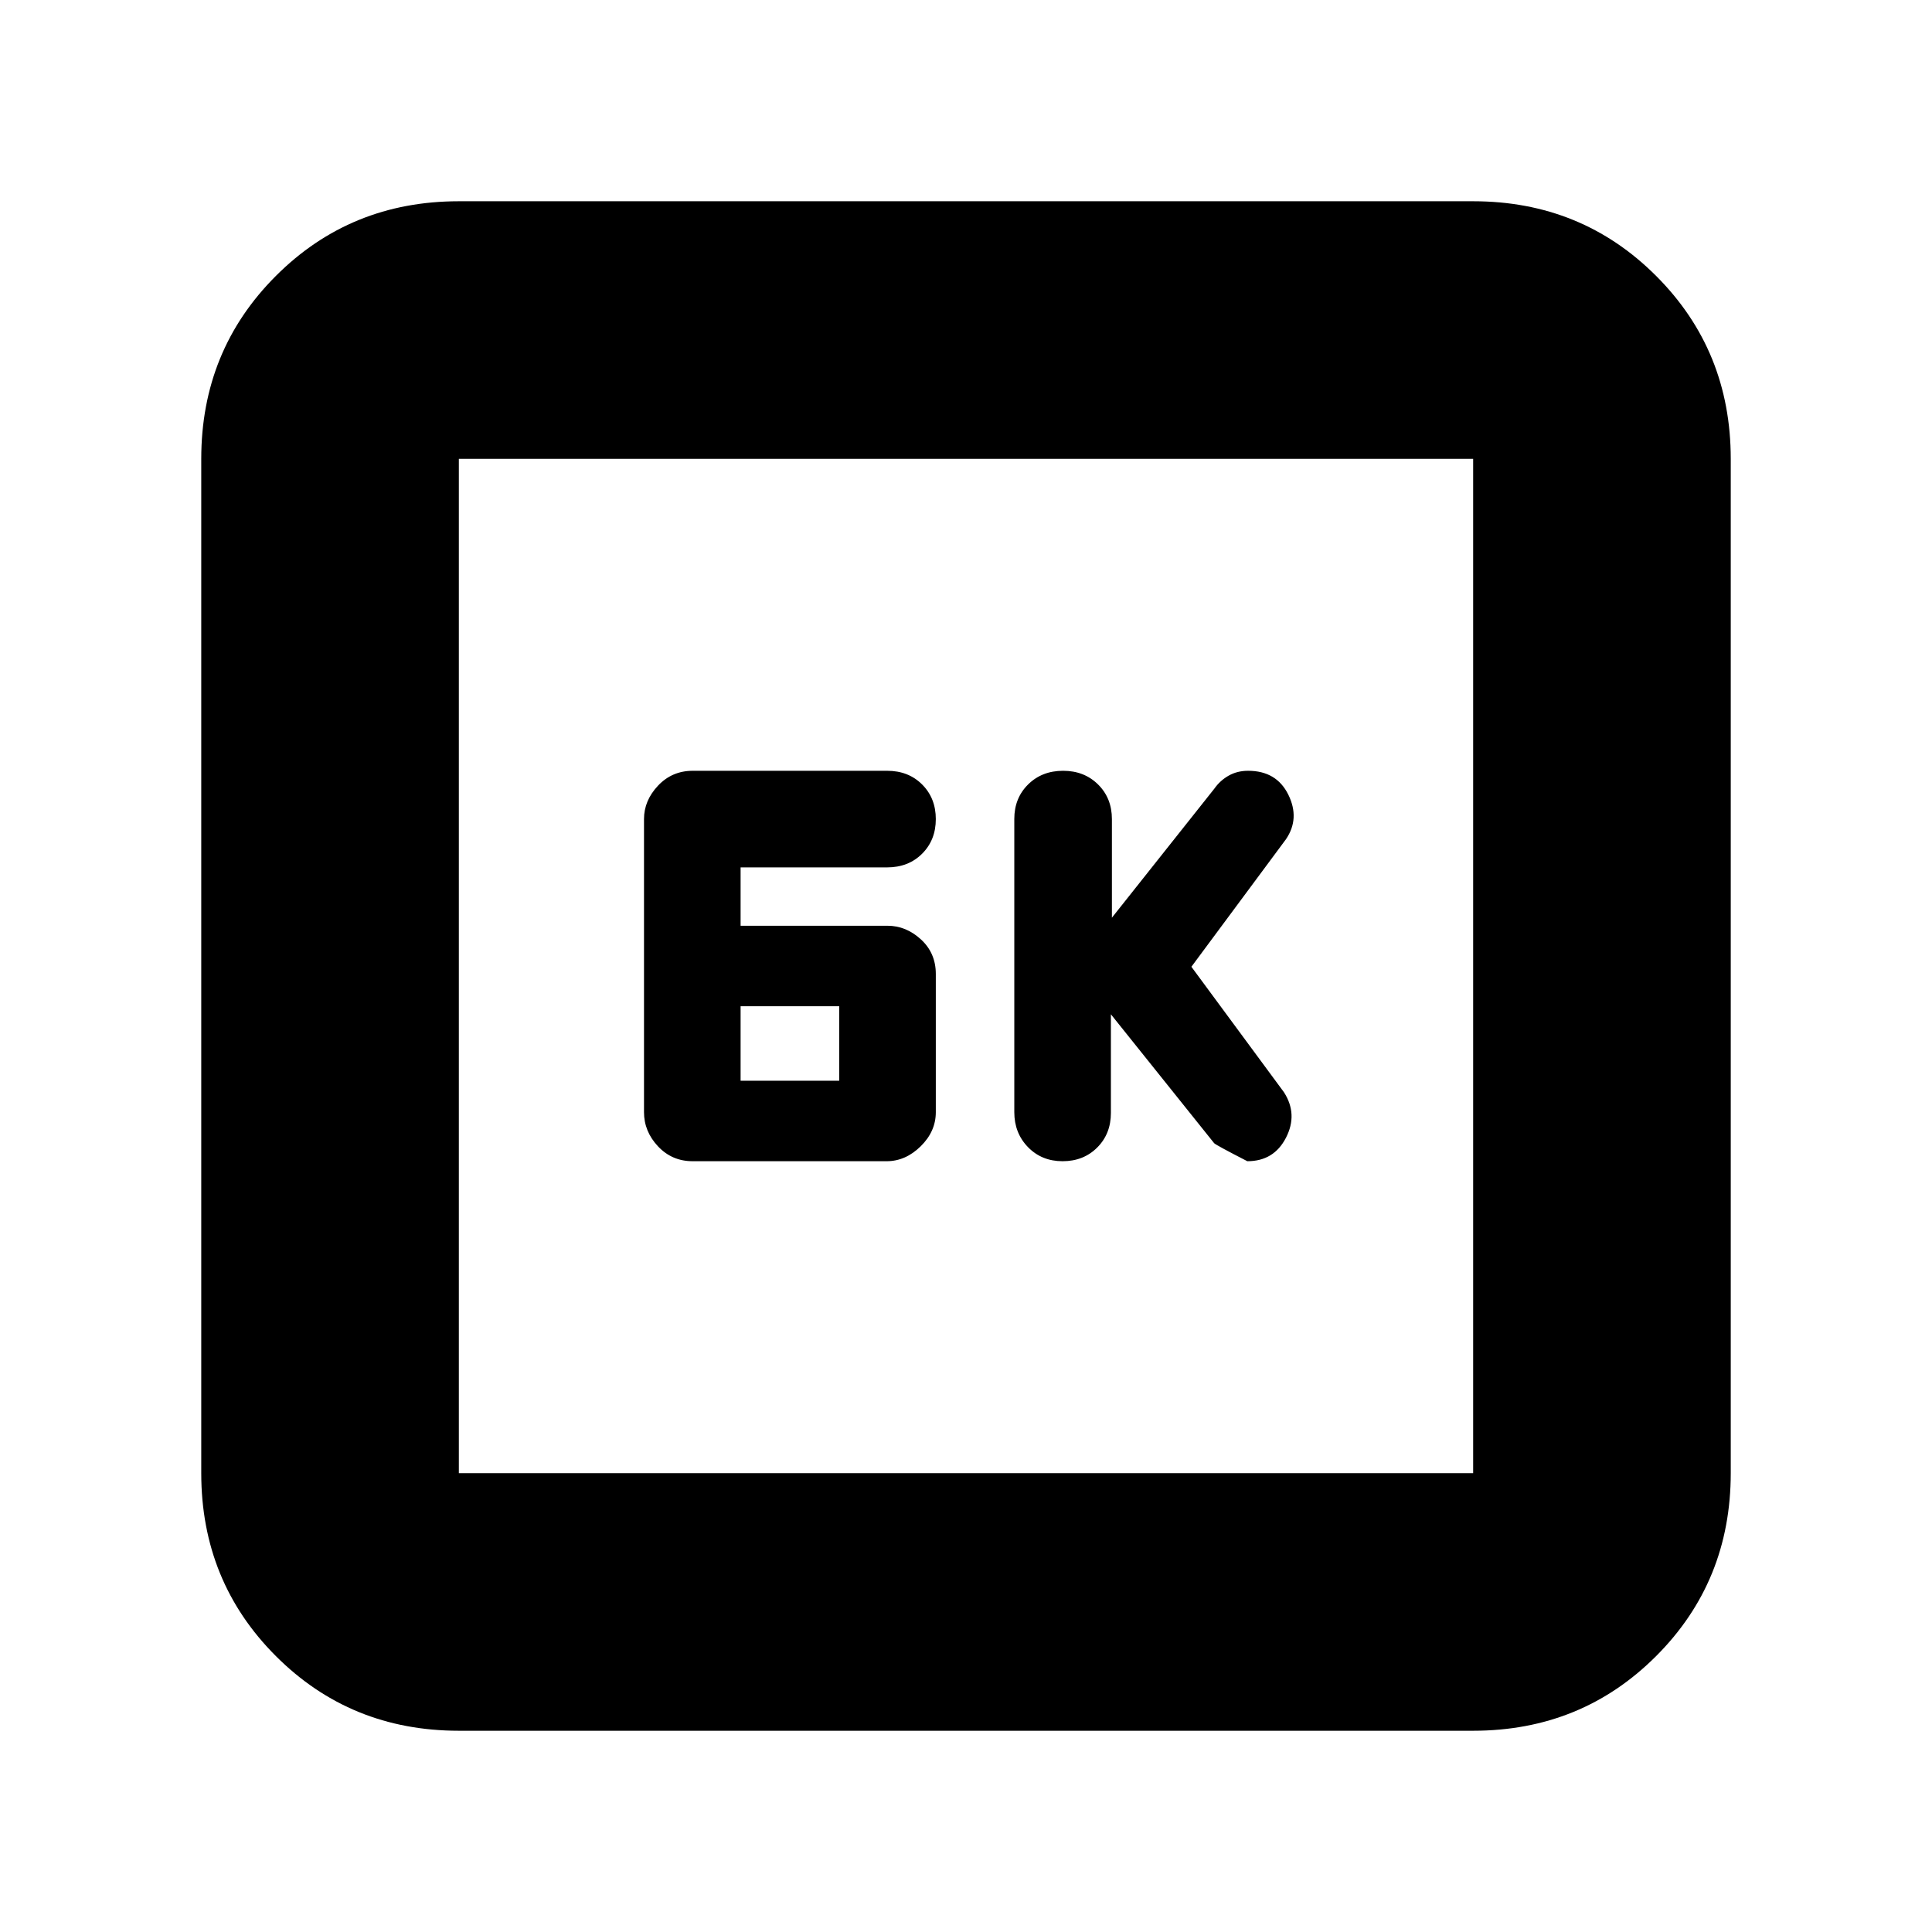 <svg xmlns="http://www.w3.org/2000/svg" height="20" viewBox="0 -960 960 960" width="20"><path d="m552-456 51.31 64.05q1.07 1.04 16.48 8.95Q633-383 639-394.68t-1-22.58l-46-62.36L639-543q7-10.3 1.15-22.15Q634.29-577 620.18-577q-5.41 0-9.67 2.42-4.27 2.42-7.11 6.46L552.5-504v-49q0-10.4-6.87-17.2-6.87-6.8-17.38-6.8-10.51 0-17.38 6.78-6.87 6.79-6.87 17.17v145.67q0 10.38 6.8 17.38 6.8 7 17.2 7 10.4 0 17.2-6.8 6.8-6.8 6.8-17.2v-49Zm-207.84 73h96.4q9.38 0 16.91-7.4 7.53-7.4 7.53-16.96v-68.68q0-10.39-7.4-17.18Q450.2-500 441-500h-73v-29h72.75q10.65 0 17.45-6.8 6.8-6.8 6.8-17.2 0-10.4-6.8-17.2-6.8-6.8-17.36-6.8h-96.62q-10.29 0-17.26 7.4Q320-562.2 320-553v145.62q0 9.58 6.95 16.98 6.94 7.4 17.21 7.4ZM368-423v-37h49v37h-49ZM228-100q-53.82 0-90.91-37.09Q100-174.18 100-228v-504q0-53.83 37.09-90.91Q174.18-860 228-860h504q53.83 0 90.91 37.09Q860-785.83 860-732v504q0 53.82-37.09 90.91Q785.83-100 732-100H228Zm0-128h504v-504H228v504Zm0-504v504-504Z"/></svg>